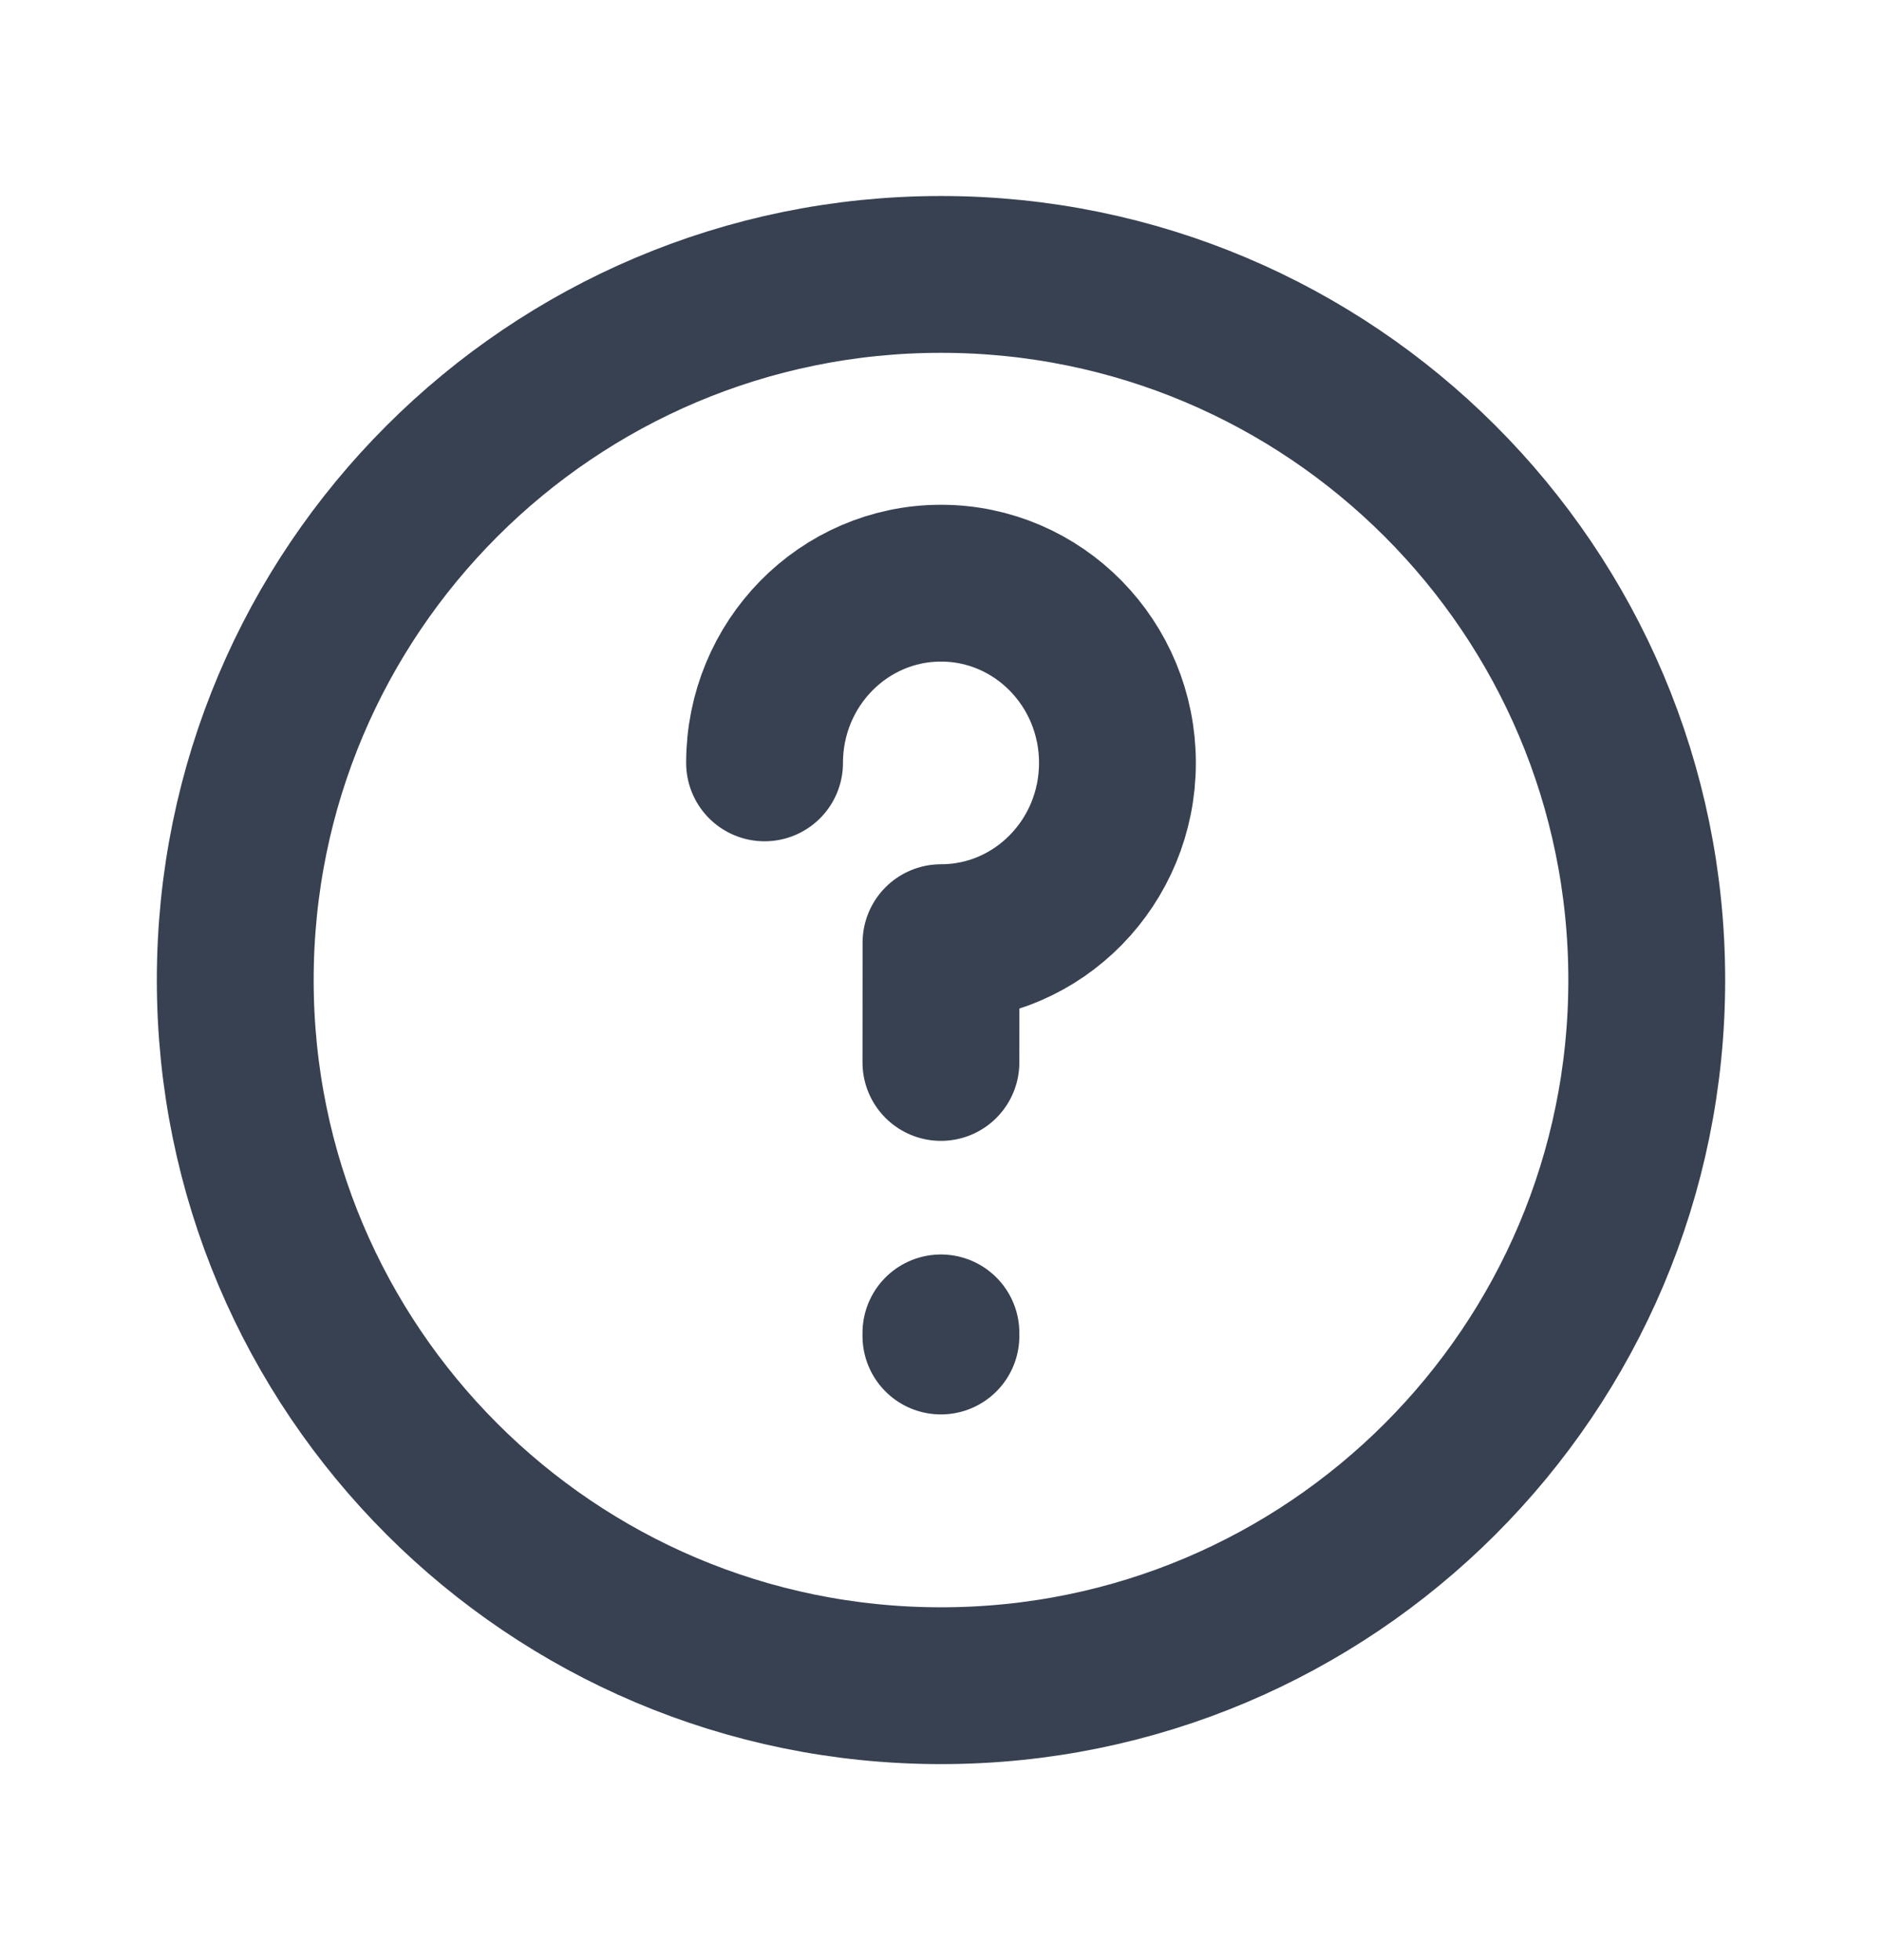 <svg width="24" height="25" viewBox="0 0 24 25" fill="none" xmlns="http://www.w3.org/2000/svg">
<path d="M11.999 17V17.04M9.75 9.73C9.75 8.464 10.757 7.438 12 7.438C13.243 7.438 14.25 8.464 14.25 9.73C14.25 10.996 13.243 12.023 12 12.023C12 12.023 11.999 12.707 11.999 13.551M21 12.5C21 17.471 16.971 21.5 12 21.5C7.029 21.5 3 17.471 3 12.5C3 7.529 7.029 3.5 12 3.5C16.971 3.5 21 7.529 21 12.5Z" stroke="#374151" stroke-width="2" stroke-linecap="round" stroke-linejoin="round"/>
</svg>
